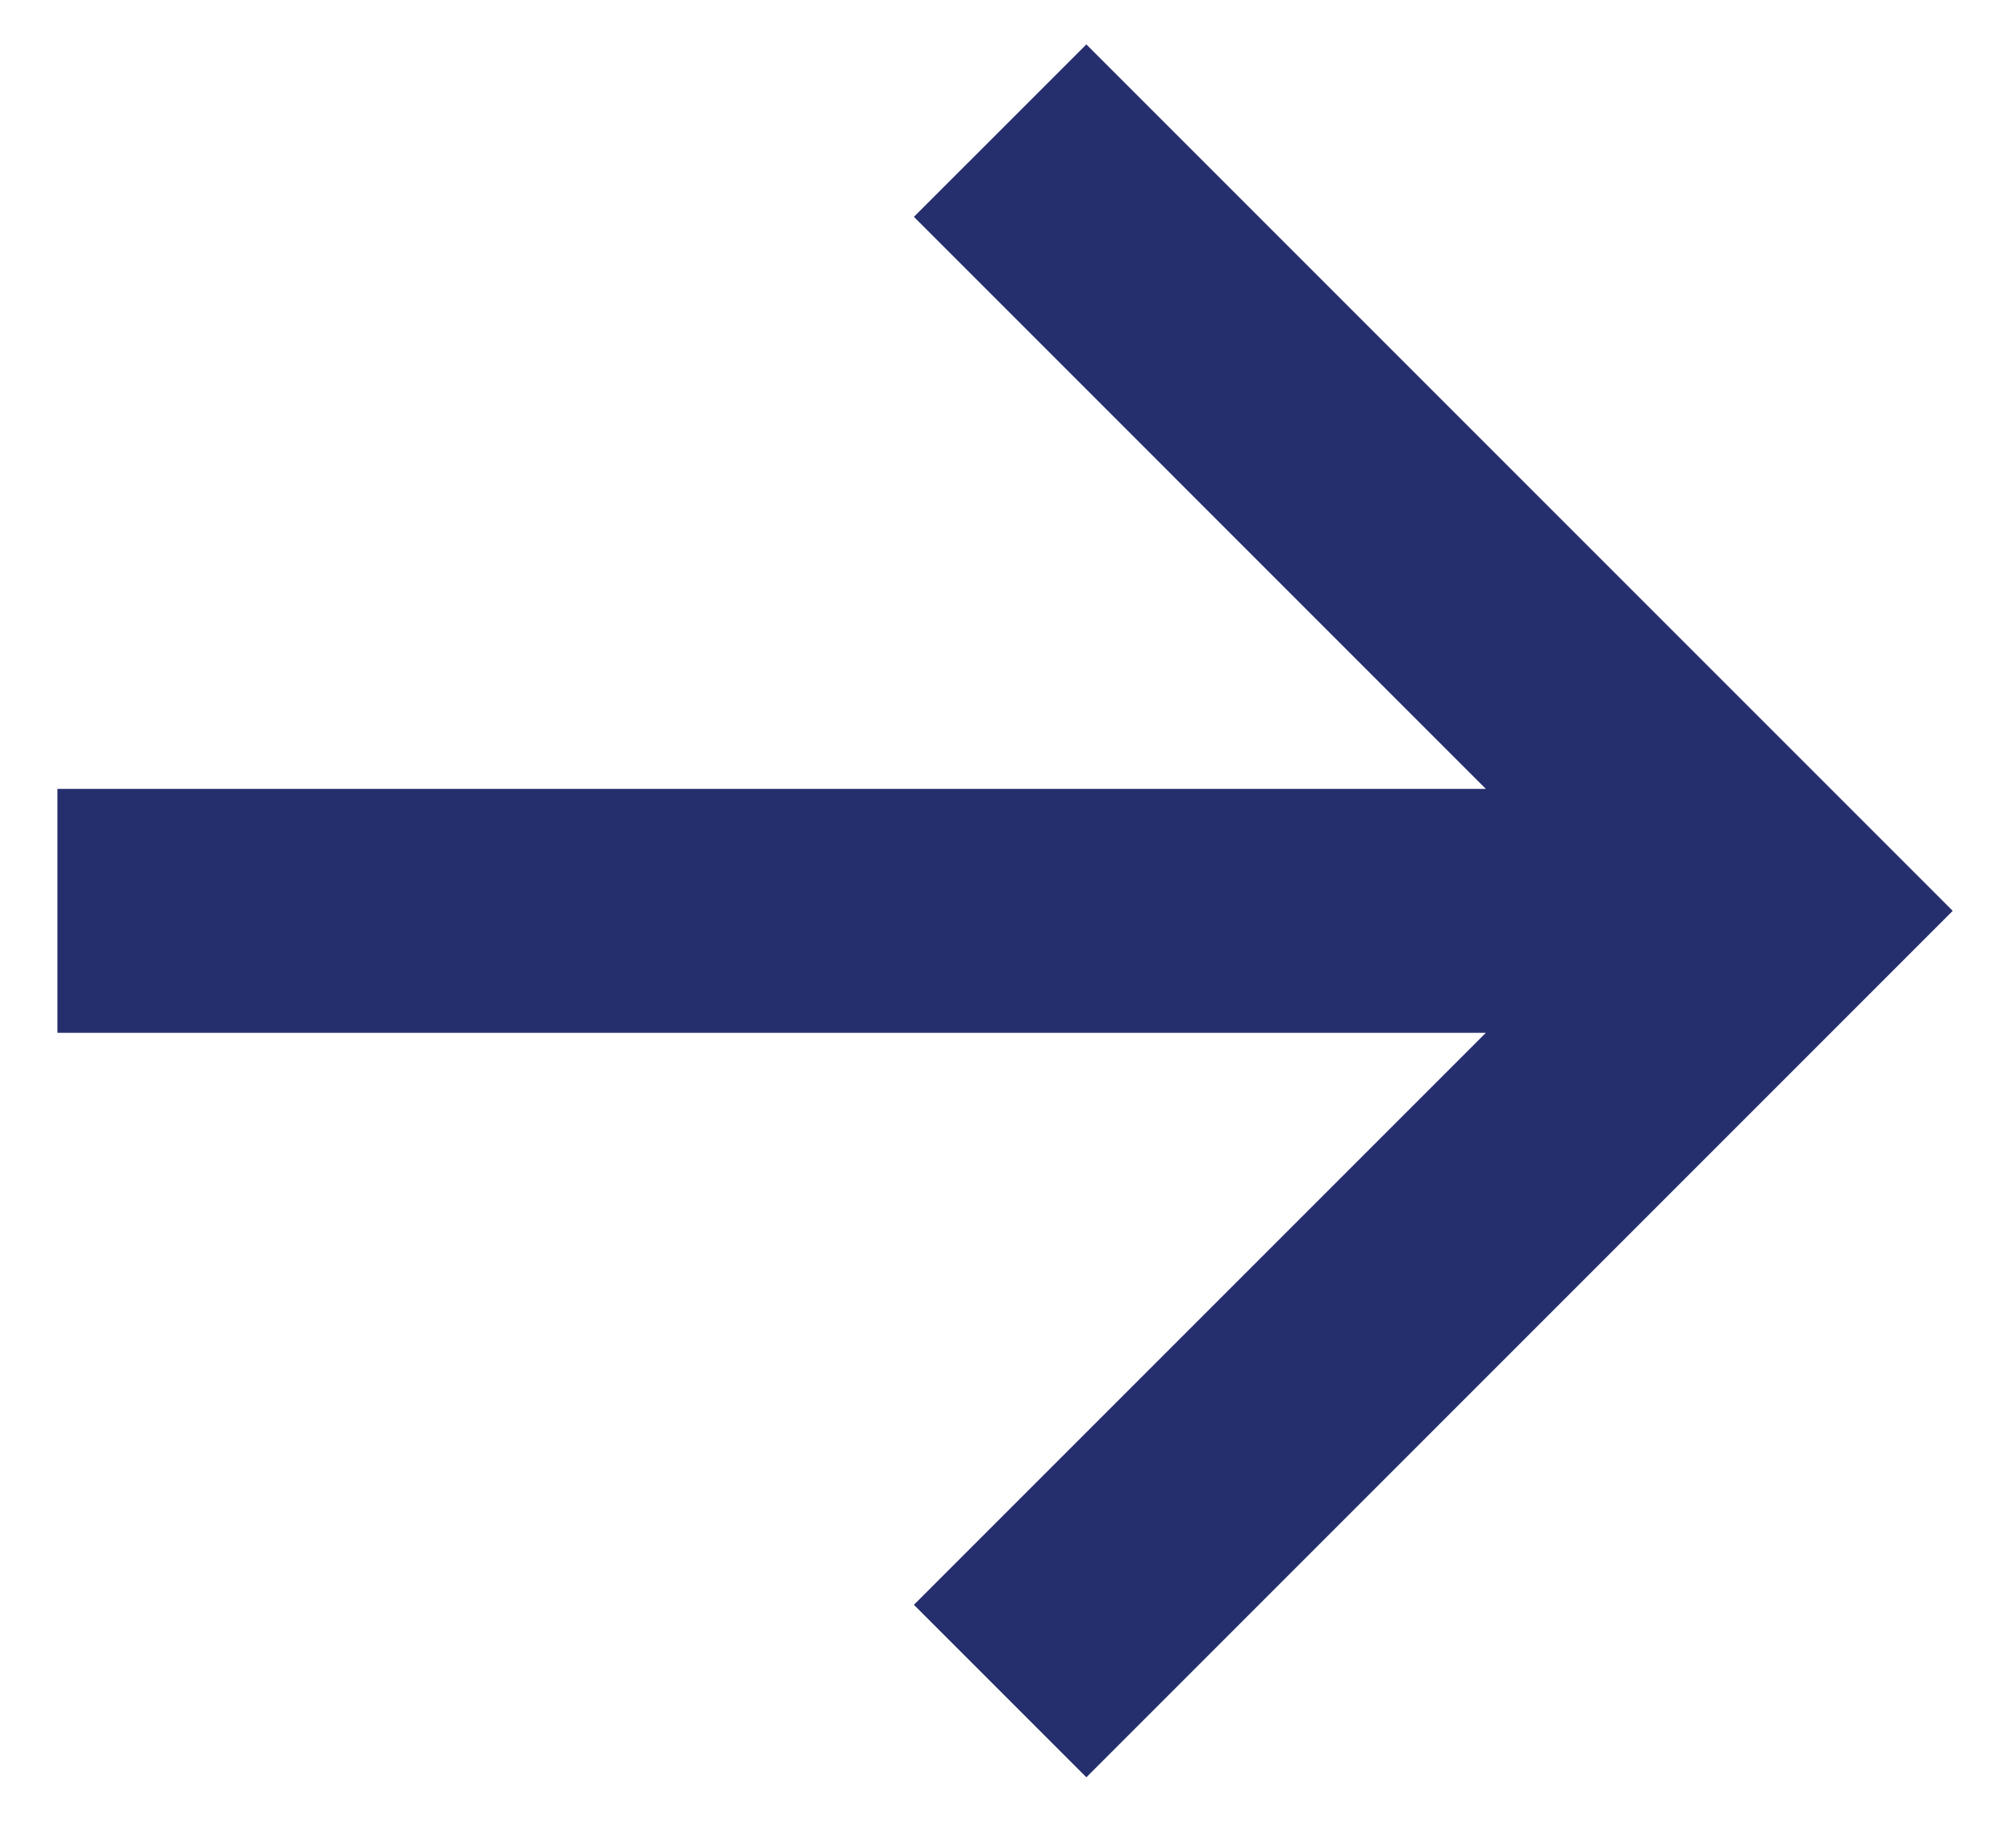 <svg width="31" height="28" viewBox="0 0 31 28" fill="none" xmlns="http://www.w3.org/2000/svg">
<path d="M14.053 3.334L16.705 0.683L30.027 14.005L16.705 27.327L14.053 24.675L22.848 15.88H0.883V12.13H22.848L14.053 3.334Z" fill="#262F6E"/>
</svg>
